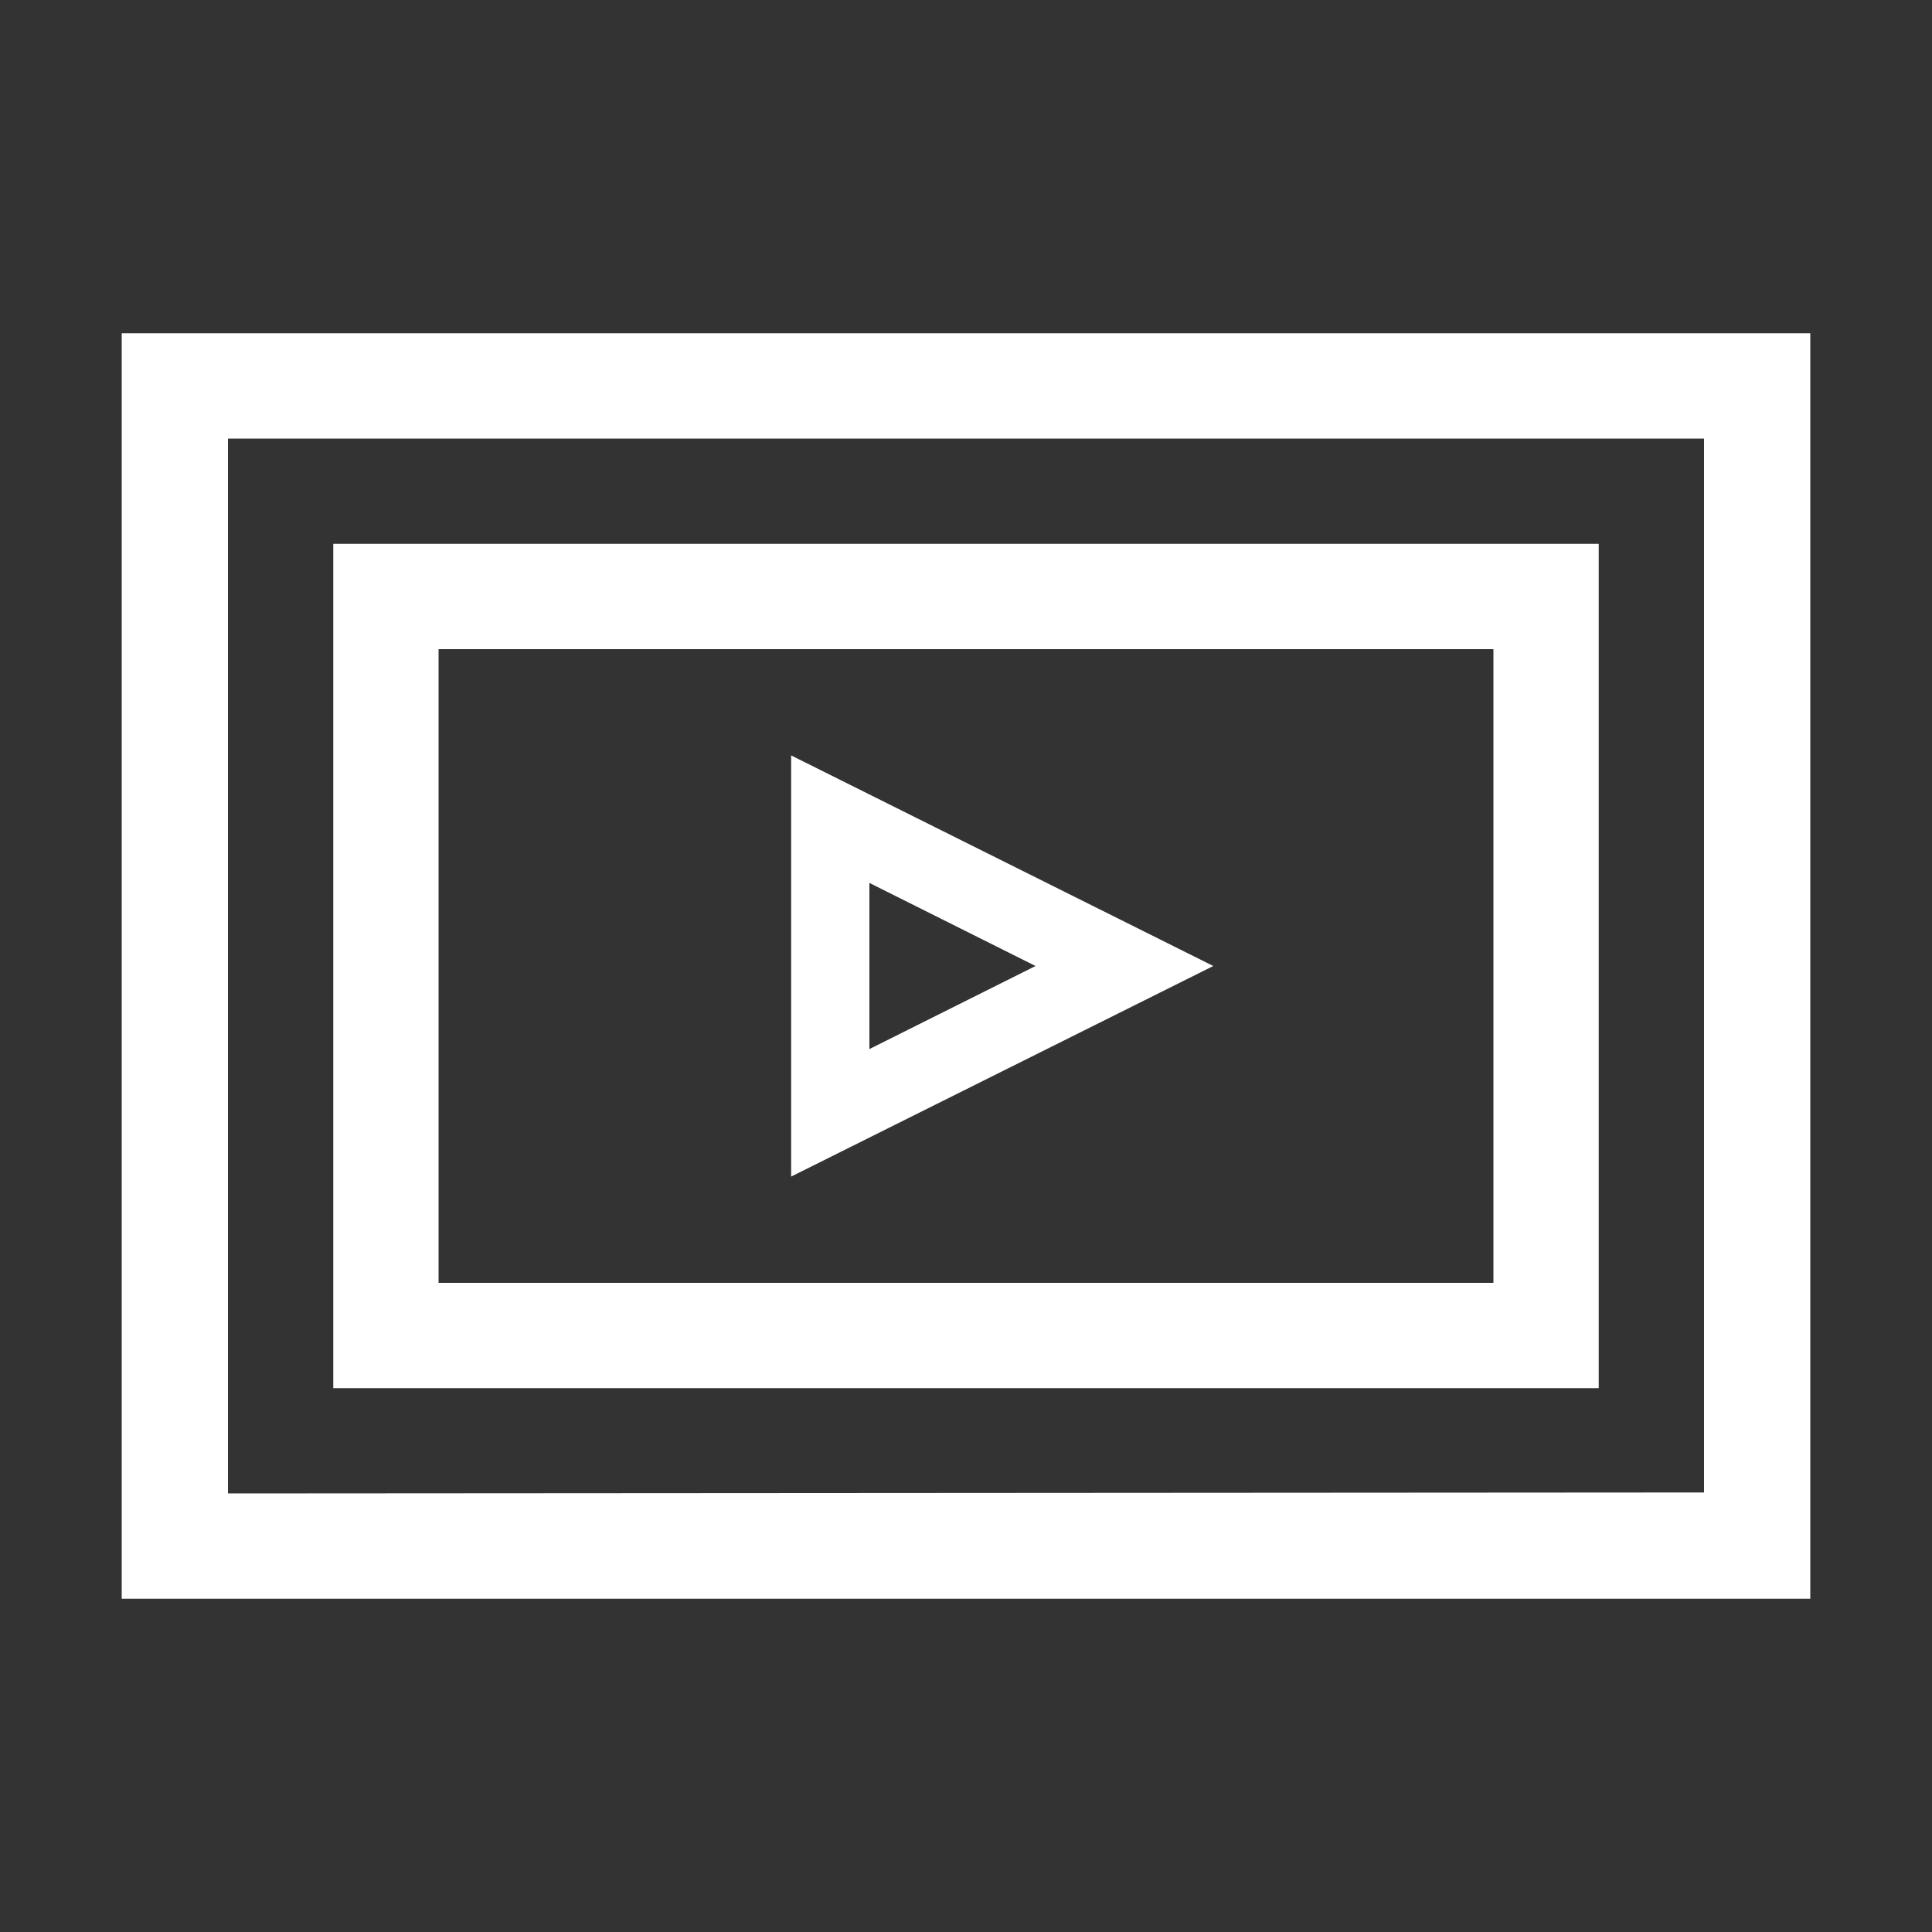 <svg xmlns="http://www.w3.org/2000/svg" viewBox="0 0 20 20"><rect x="0" y="0" width="20" height="20" fill="#333333" stroke="none"/><defs><style>.cls-1{fill:none;}.cls-2{fill:#fff;}</style></defs><title>Ресурс 1222</title><g id="Слой_2" data-name="Слой 2"><g id="Слой_1-2" data-name="Слой 1"><rect id="canvas_background" data-name="canvas background" class="cls-1" width="20" height="20"/><path class="cls-2" d="M1.26,3.45H18.74v13.1H1.26Zm16.38,12V4.54H2.36V15.46ZM16.55,5.63v8.74H3.45V5.63Zm-1.09,7.65V6.72H4.54v6.56ZM8.19,7.82,12.56,10,8.19,12.18ZM9,9.14v1.72L10.72,10Z"/></g></g></svg>